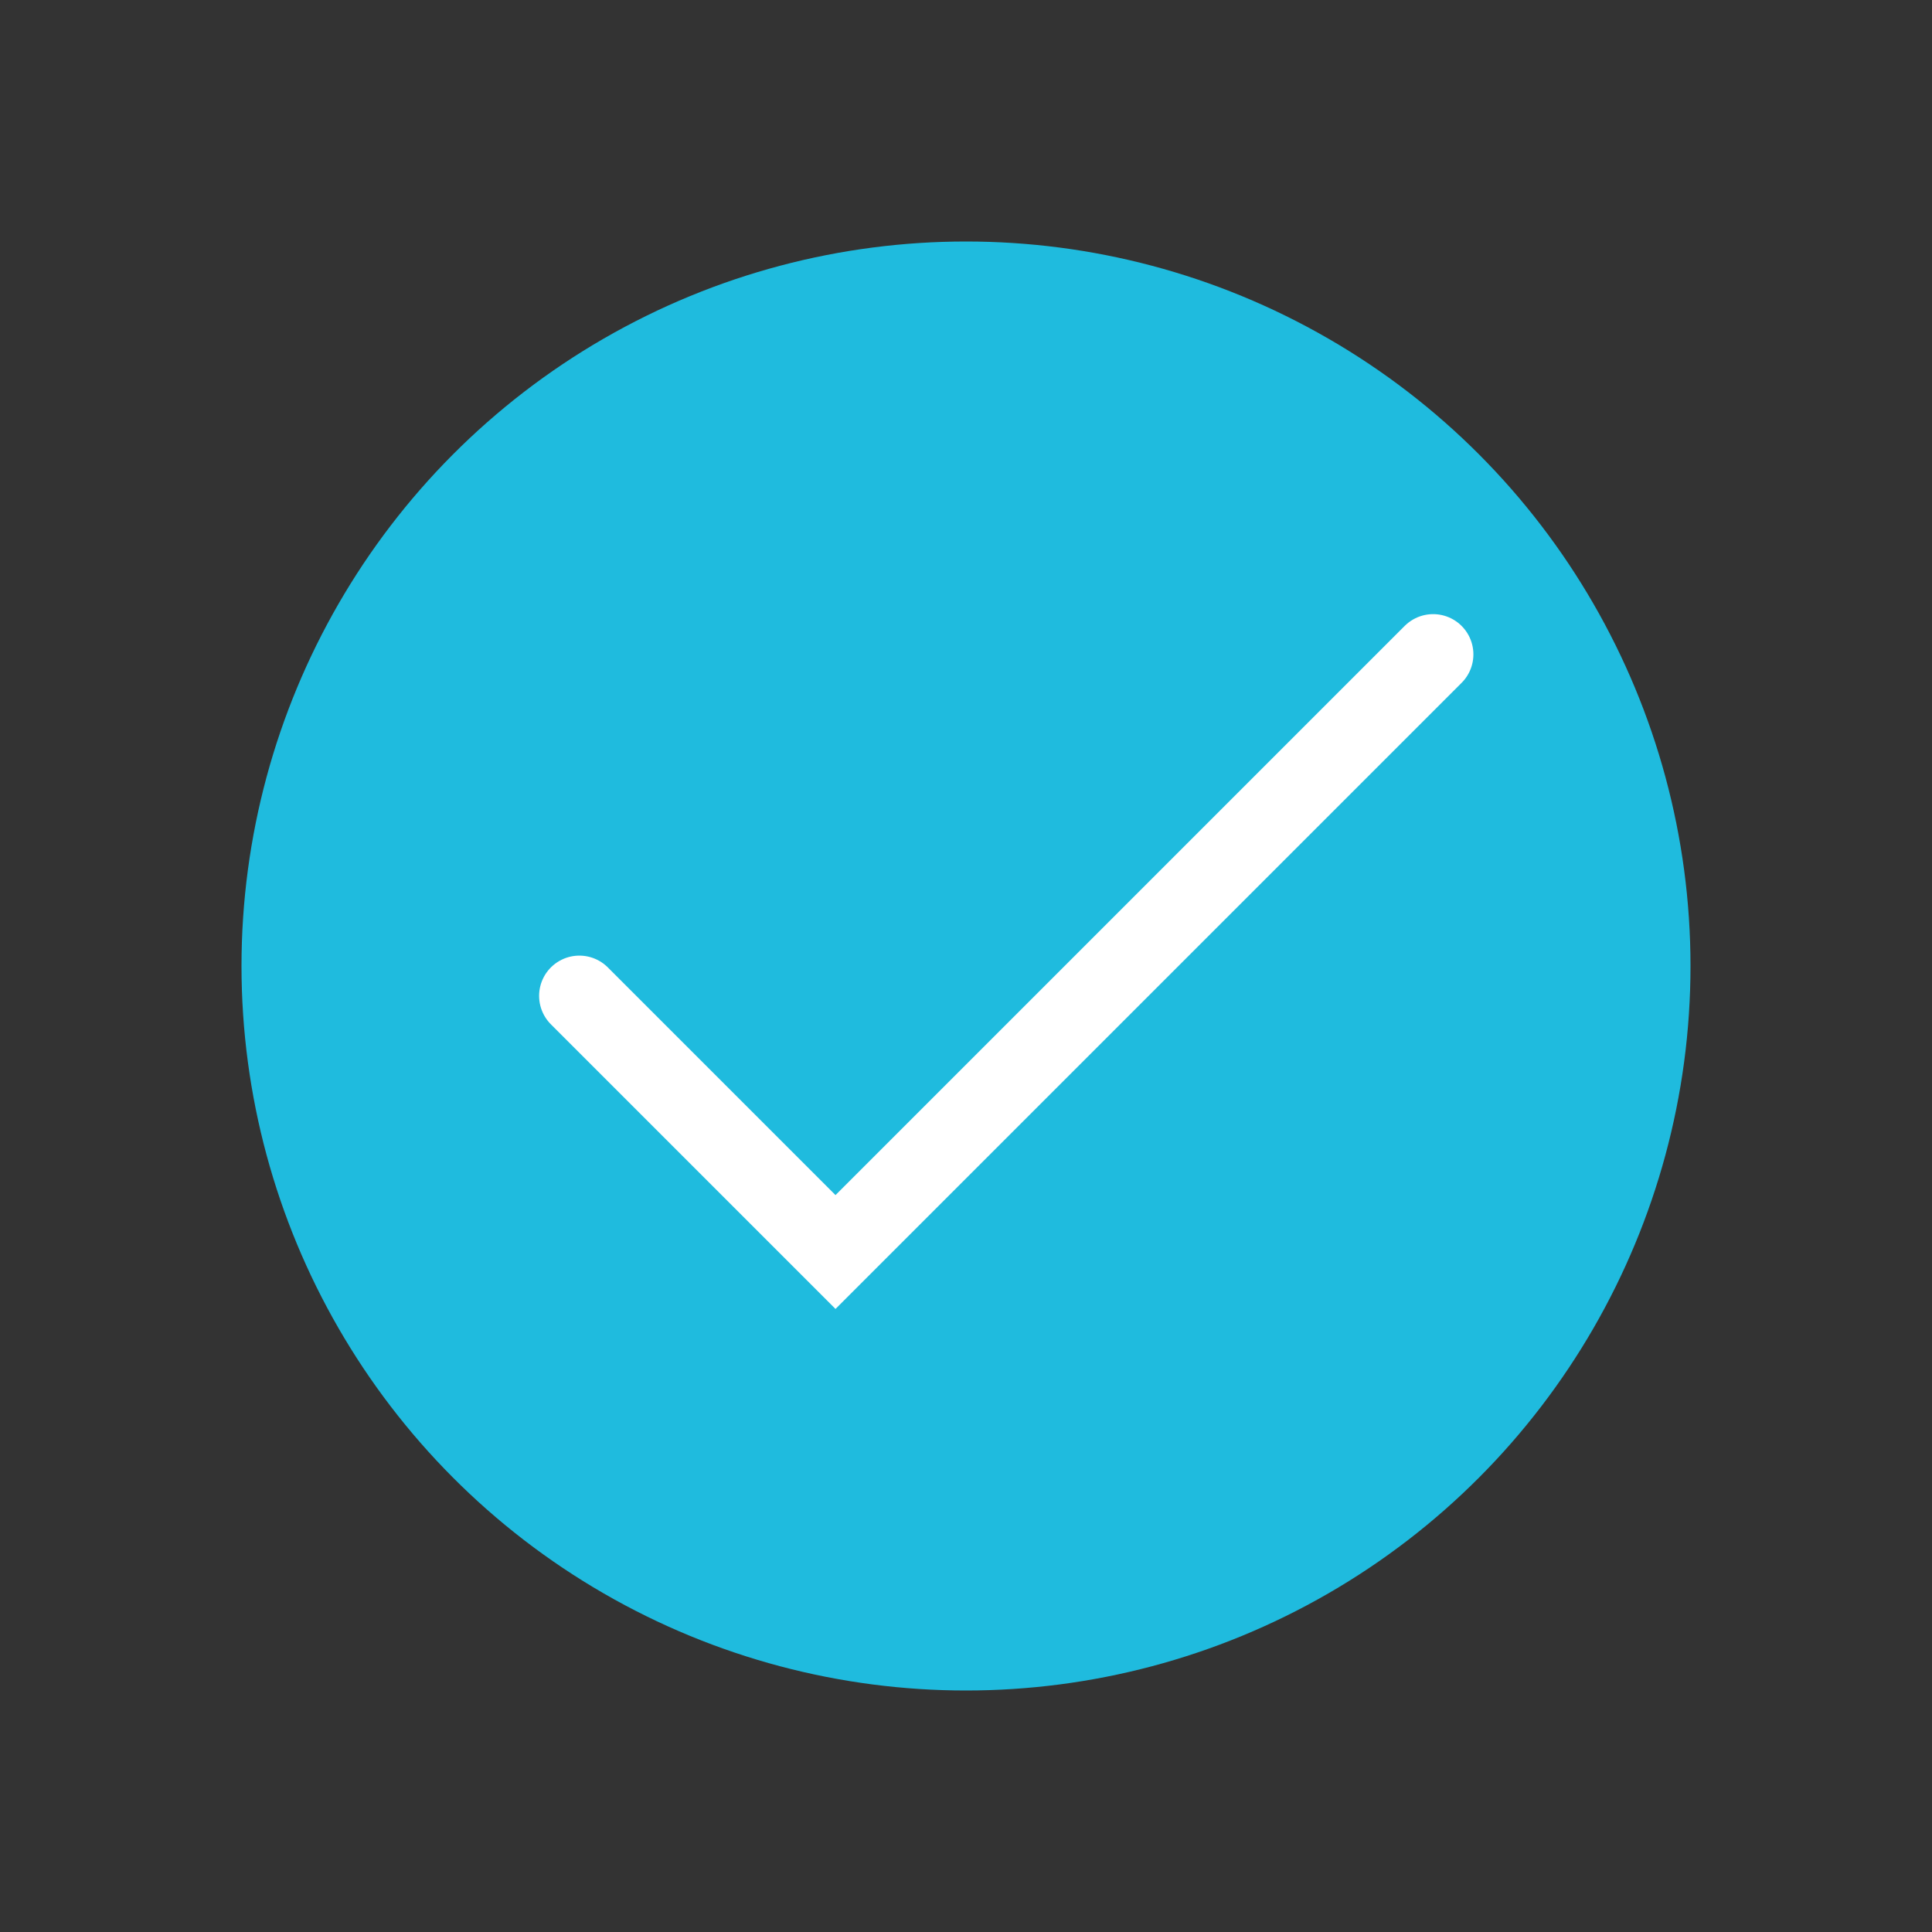 <?xml version="1.0" encoding="utf-8"?>
<!-- Generator: Adobe Illustrator 17.0.0, SVG Export Plug-In . SVG Version: 6.00 Build 0)  -->
<!DOCTYPE svg PUBLIC "-//W3C//DTD SVG 1.1//EN" "http://www.w3.org/Graphics/SVG/1.1/DTD/svg11.dtd">
<svg version="1.1" id="图层_1" xmlns="http://www.w3.org/2000/svg" xmlns:xlink="http://www.w3.org/1999/xlink" x="0px" y="0px"
	 width="24px" height="24px" viewBox="2 2 24 24" enable-background="new 2 2 24 24" xml:space="preserve">
<rect x="2" y="2" width="24" height="24" fill="#333333" stroke="none"/>
<g id="图层_4">
	<circle fill="#1FBBDE" cx="14" cy="14" r="9"/>
	<polyline fill="none" stroke="#FFFFFF" stroke-linecap="round" stroke-miterlimit="10" points="19.803,10.129 12.379,17.553 
		9.197,14.371 	"/>
</g>
</svg>
